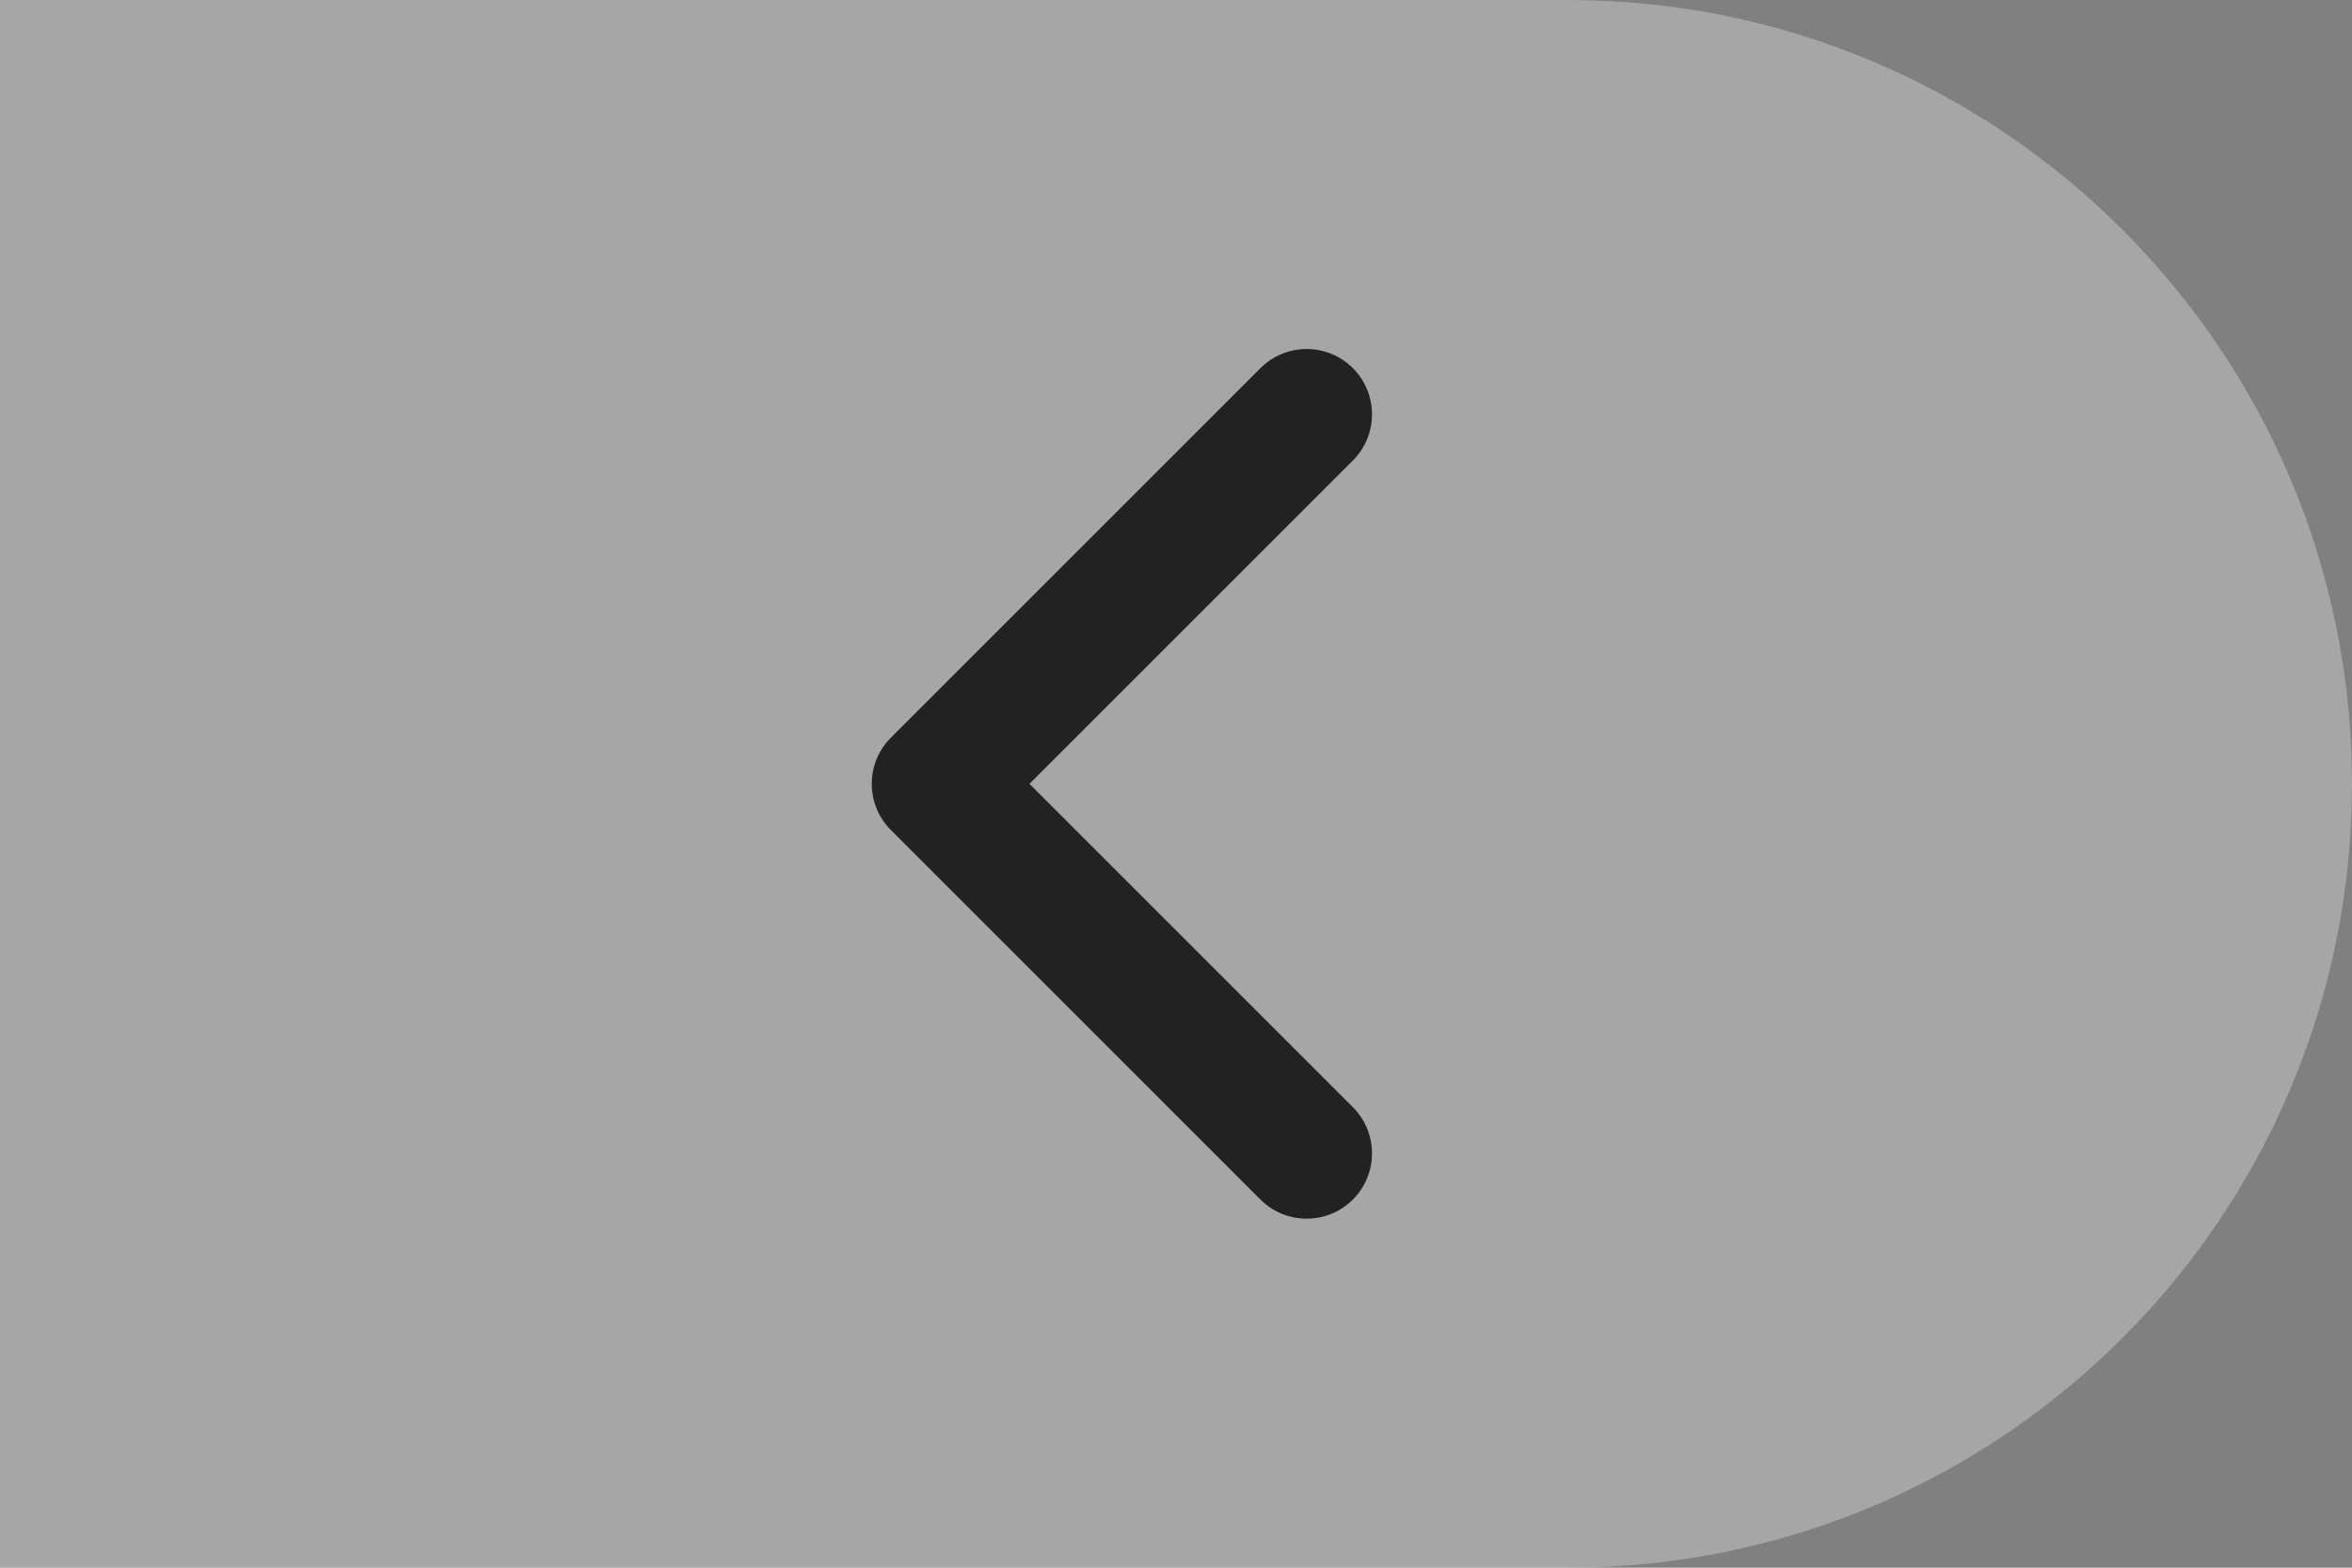 <?xml version="1.0" encoding="UTF-8"?>
<svg width="36px" height="24px" viewBox="0 0 36 24" version="1.1" xmlns="http://www.w3.org/2000/svg" xmlns:xlink="http://www.w3.org/1999/xlink">
    <rect x="0" y="0" width="36" height="24" fill="#808080" stroke="none"/>
    <title>icon_sdk_back_blank</title>
    <g id="页面-1" stroke="none" stroke-width="1" fill="none" fill-rule="evenodd">
        <g id="icon_sdk_back_blank" fill-rule="nonzero">
            <path d="M0,0 L24,0 C30.627,0 36,5.373 36,12 C36,18.627 30.627,24 24,24 L0,24 L0,24 L0,0 Z" id="矩形" fill="#FFFFFF" opacity="0.3"></path>
            <g id="ico/个人主页" transform="translate(10, 2)">
                <path d="M14,5 C14.552,5 15,5.448 15,6 L15,14 C15,14.552 14.552,15 14,15 C13.448,15 13,14.552 13,14 L13,7 L6,7 C5.448,7 5,6.552 5,6 C5,5.448 5.448,5 6,5 L14,5 L14,5 Z" id="形状结合" fill="#222222" transform="translate(10, 10) scale(-1, 1) rotate(45) translate(-10, -10) "></path>
                <rect id="矩形" fill="#D8D8D8" opacity="0" x="0" y="0" width="20" height="20"></rect>
            </g>
        </g>
    </g>
</svg>